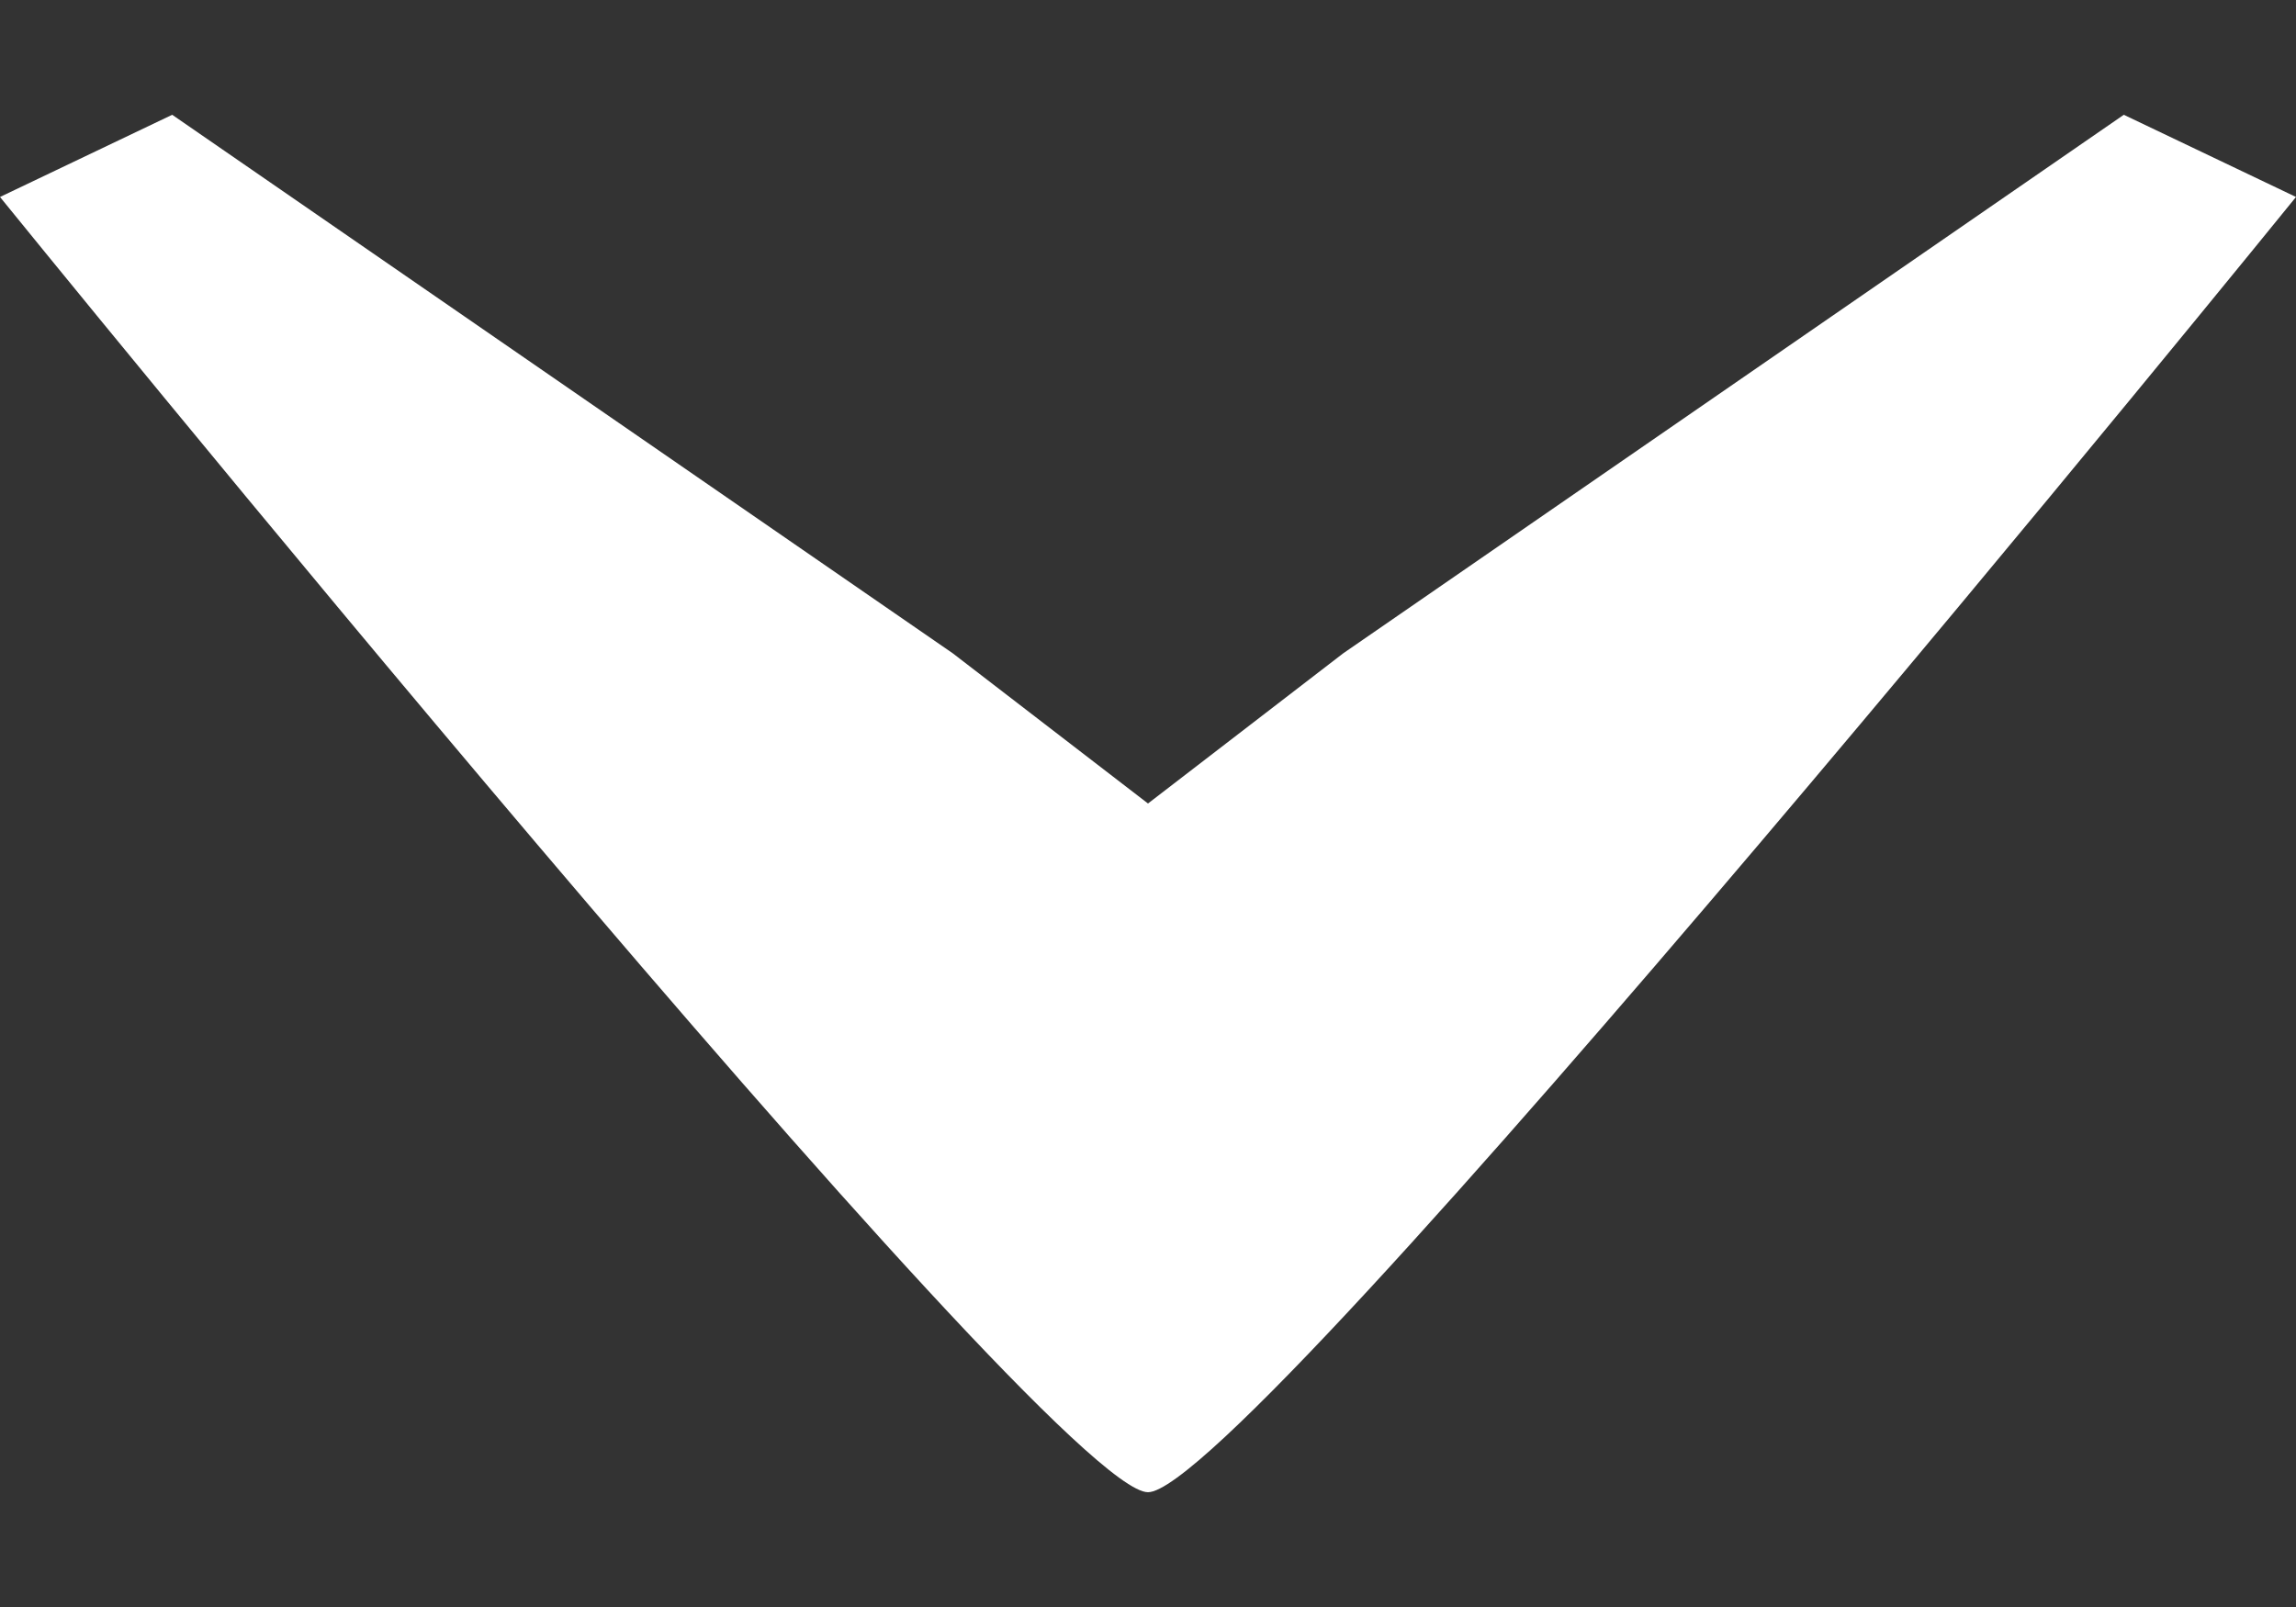 <svg width="10" height="7" viewBox="0 0 10 7" fill="none" xmlns="http://www.w3.org/2000/svg">
<rect x="0" y="0" width="10" height="7" fill="#333333" stroke="none"/>
<path d="M5.85 2.846L9.25 0.5L10 0.858C10 0.858 5.425 6.5 5 6.5C4.575 6.5 -1.56372e-08 0.858 -1.56372e-08 0.858L0.75 0.5L4.15 2.846L5 3.5L5.85 2.846Z" fill="white"/>
</svg>
